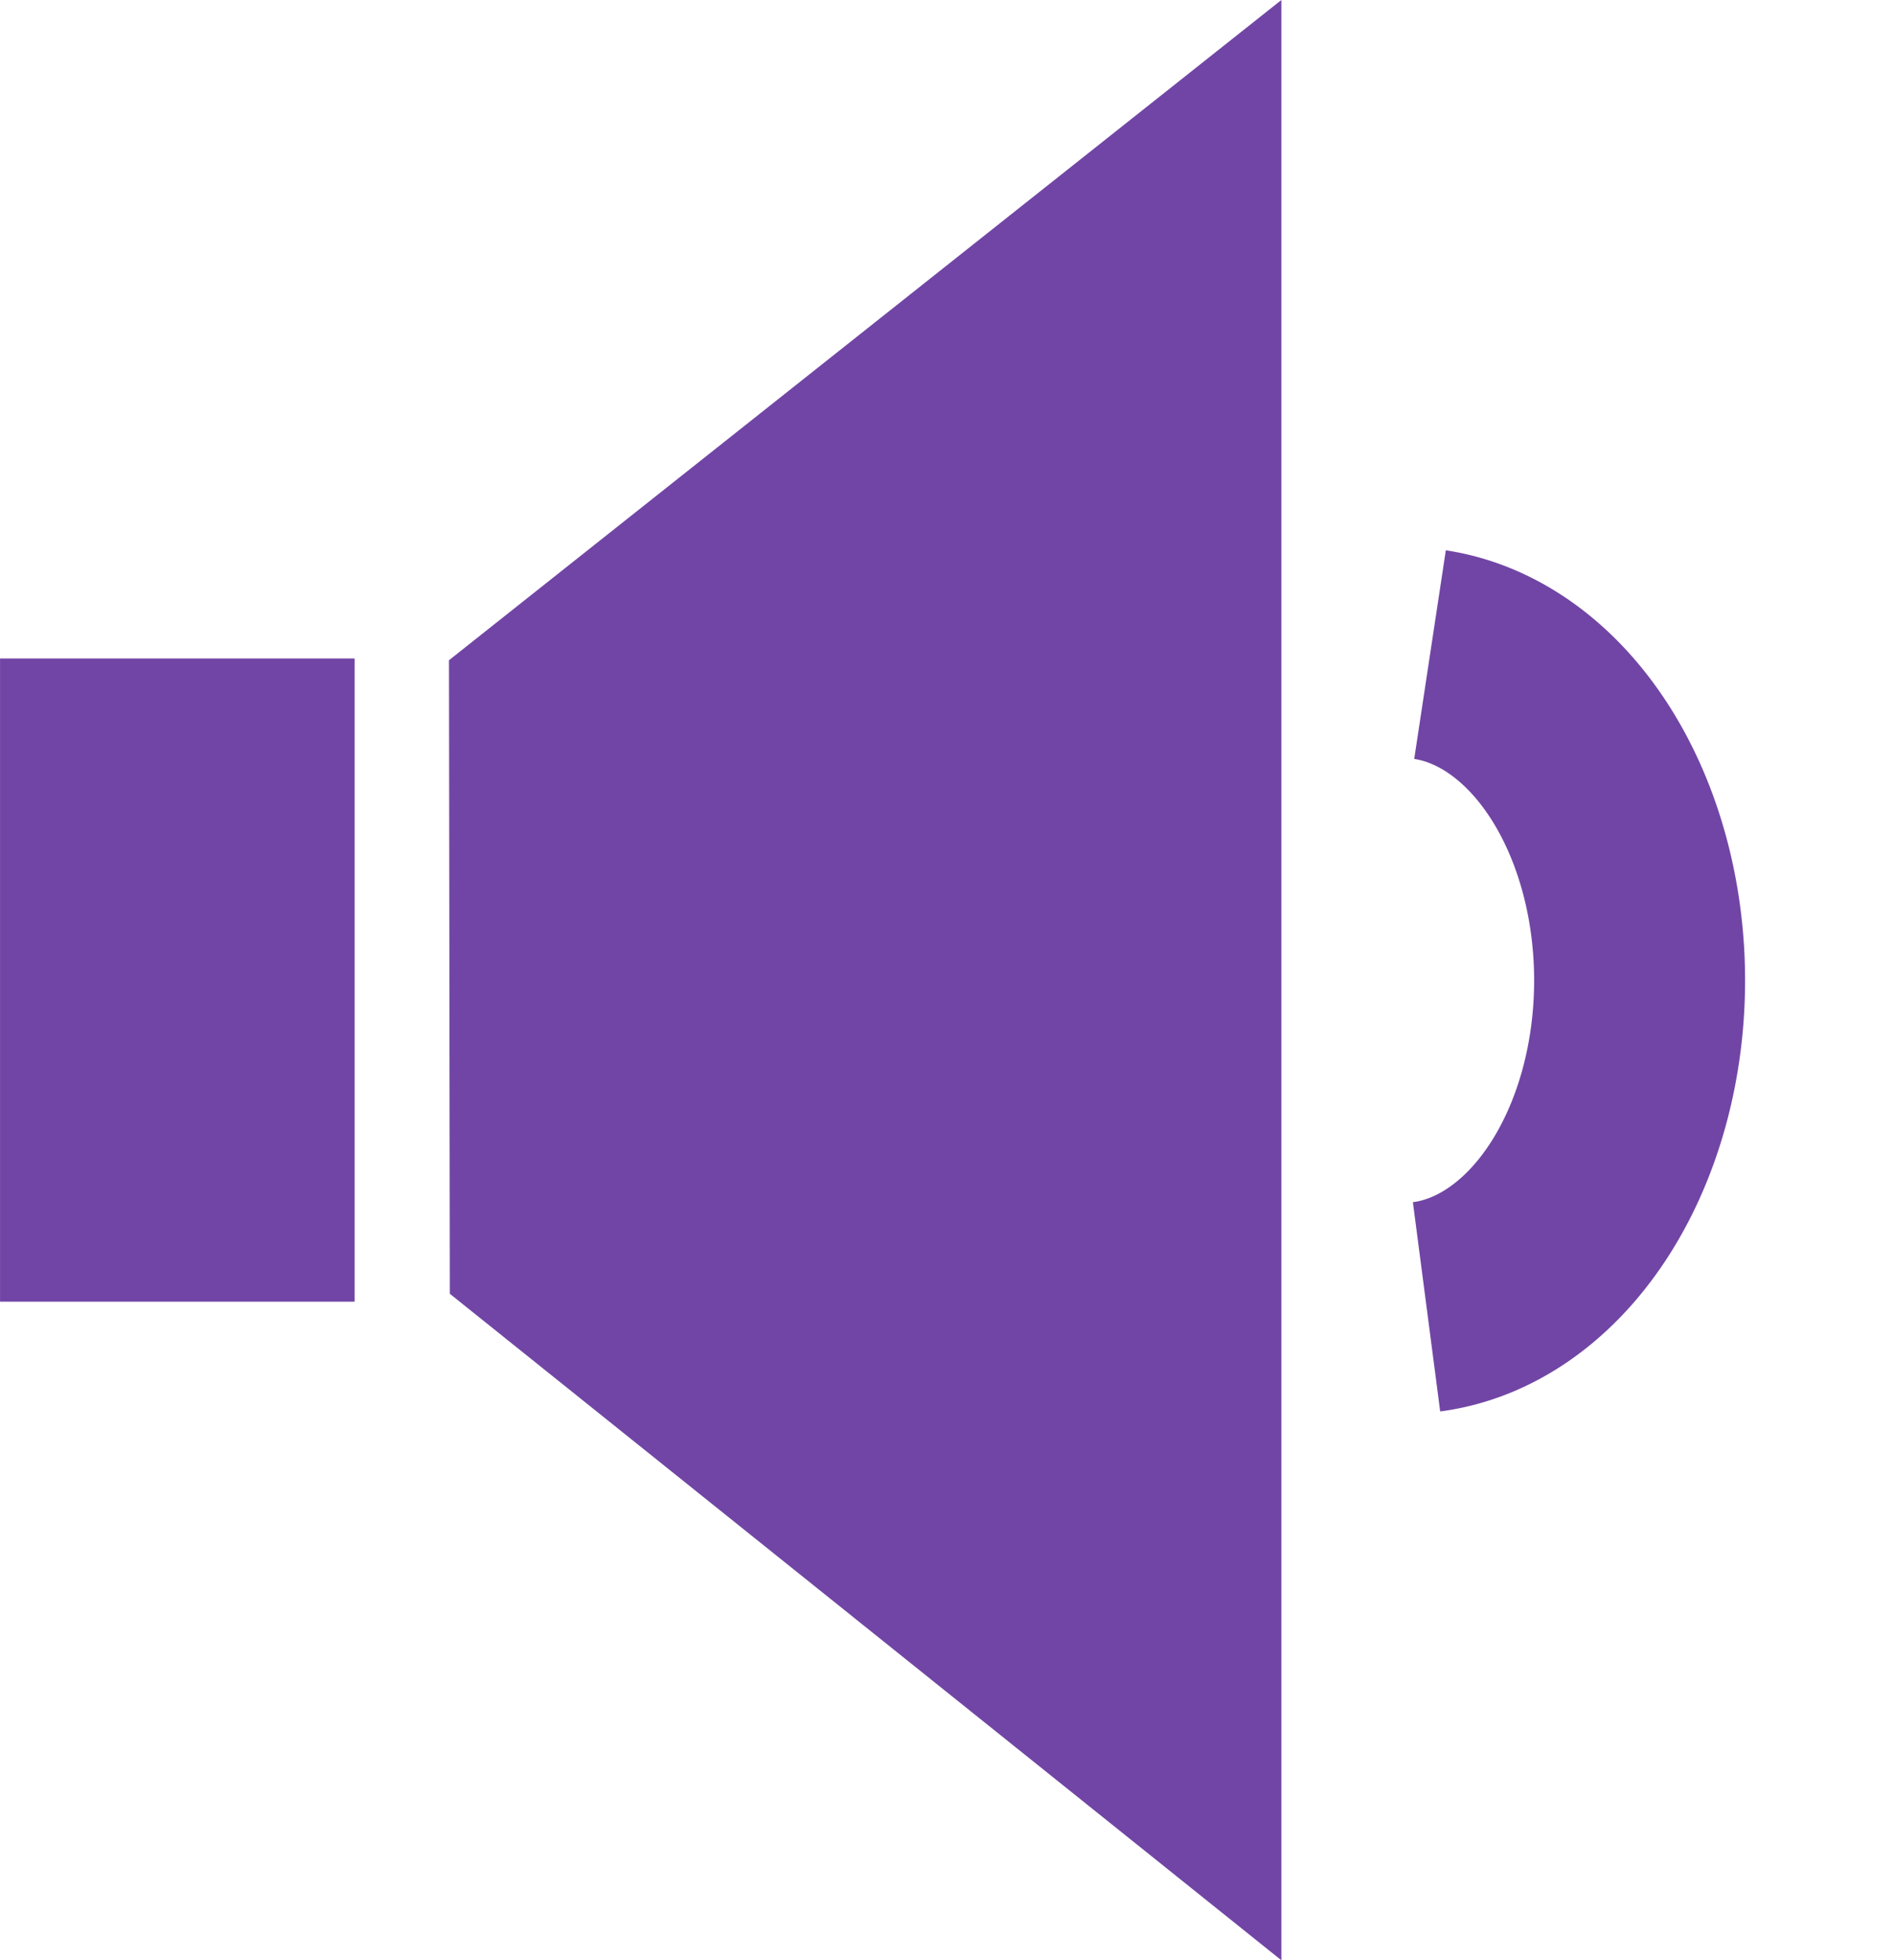 <?xml version="1.0" encoding="UTF-8" standalone="no"?>
<!-- Created with Inkscape (http://www.inkscape.org/) -->

<svg
   xmlns:dc="http://purl.org/dc/elements/1.1/"
   xmlns:cc="http://creativecommons.org/ns#"
   xmlns:rdf="http://www.w3.org/1999/02/22-rdf-syntax-ns#"
   xmlns:svg="http://www.w3.org/2000/svg"
   xmlns="http://www.w3.org/2000/svg"
   xmlns:sodipodi="http://sodipodi.sourceforge.net/DTD/sodipodi-0.dtd"
   xmlns:inkscape="http://www.inkscape.org/namespaces/inkscape"
   width="7.056mm"
   height="7.297mm"
   viewBox="0 0 25 25.855"
   id="svg2"
   version="1.1"
   inkscape:version="0.91 r13725"
   sodipodi:docname="sound.svg">
  <defs
     id="defs4" />
  <sodipodi:namedview
     id="base"
     pagecolor="#ffffff"
     bordercolor="#666666"
     borderopacity="1.0"
     inkscape:pageopacity="0.0"
     inkscape:pageshadow="2"
     inkscape:zoom="0.7"
     inkscape:cx="-173.61071"
     inkscape:cy="63.919765"
     inkscape:document-units="px"
     inkscape:current-layer="layer1"
     showgrid="false"
     showguides="true"
     inkscape:guide-bbox="true"
     inkscape:window-width="1920"
     inkscape:window-height="1005"
     inkscape:window-x="0"
     inkscape:window-y="38"
     inkscape:window-maximized="1"
     fit-margin-top="0"
     fit-margin-left="0"
     fit-margin-right="0"
     fit-margin-bottom="0">
    <sodipodi:guide
       position="0.742,120.006"
       orientation="0,1"
       id="guide4154" />
    <sodipodi:guide
       position="-15.687,0.006"
       orientation="0,1"
       id="guide4156" />
  </sodipodi:namedview>
  <g
     inkscape:label="Layer 1"
     inkscape:groupmode="layer"
     id="layer1"
     transform="translate(-97.472,-230.441)">
    <rect
       style="fill:#7145a5;fill-opacity:1;stroke:none;stroke-width:4.2;stroke-linecap:round;stroke-linejoin:round;stroke-miterlimit:4;stroke-dasharray:none;stroke-dashoffset:0;stroke-opacity:1"
       id="rect4136"
       width="4.678"
       height="8.483"
       x="97.472"
       y="239.126" />
    <path
       style="fill:none;fill-rule:evenodd;stroke:#000000;stroke-width:0.215px;stroke-linecap:butt;stroke-linejoin:miter;stroke-opacity:1"
       d="M 122.472,239.914 Z"
       id="path4142"
       inkscape:connector-curvature="0" />
    <path
       style="fill:#7145a5;fill-opacity:1;fill-rule:evenodd;stroke:none;stroke-width:1px;stroke-linecap:butt;stroke-linejoin:miter;stroke-opacity:1"
       d="m 103.395,239.149 10.982,-8.708 0,25.855 -10.971,-8.791 z"
       id="path4152"
       inkscape:connector-curvature="0"
       inkscape:transform-center-x="-12.115515"
       inkscape:transform-center-y="-4.6911883"
       sodipodi:nodetypes="ccccc" />
    <path
       style="fill:none;fill-opacity:1;stroke:#7145a5;stroke-width:2.783;stroke-linecap:butt;stroke-linejoin:miter;stroke-miterlimit:4;stroke-dasharray:none;stroke-dashoffset:0;stroke-opacity:1"
       id="path4183"
       sodipodi:type="arc"
       sodipodi:cx="243.37334"
       sodipodi:cy="-116.0037"
       sodipodi:rx="4.3231969"
       sodipodi:ry="3.0996506"
       sodipodi:start="3.2498031"
       sodipodi:end="6.1900545"
       sodipodi:open="true"
       d="m 239.075,-116.338 a 4.323,3.1 0 0 1 4.33,-2.765 4.323,3.1 0 0 1 4.272,2.811"
       transform="matrix(0,1,-1,0,0,0)" />
  </g>
</svg>
